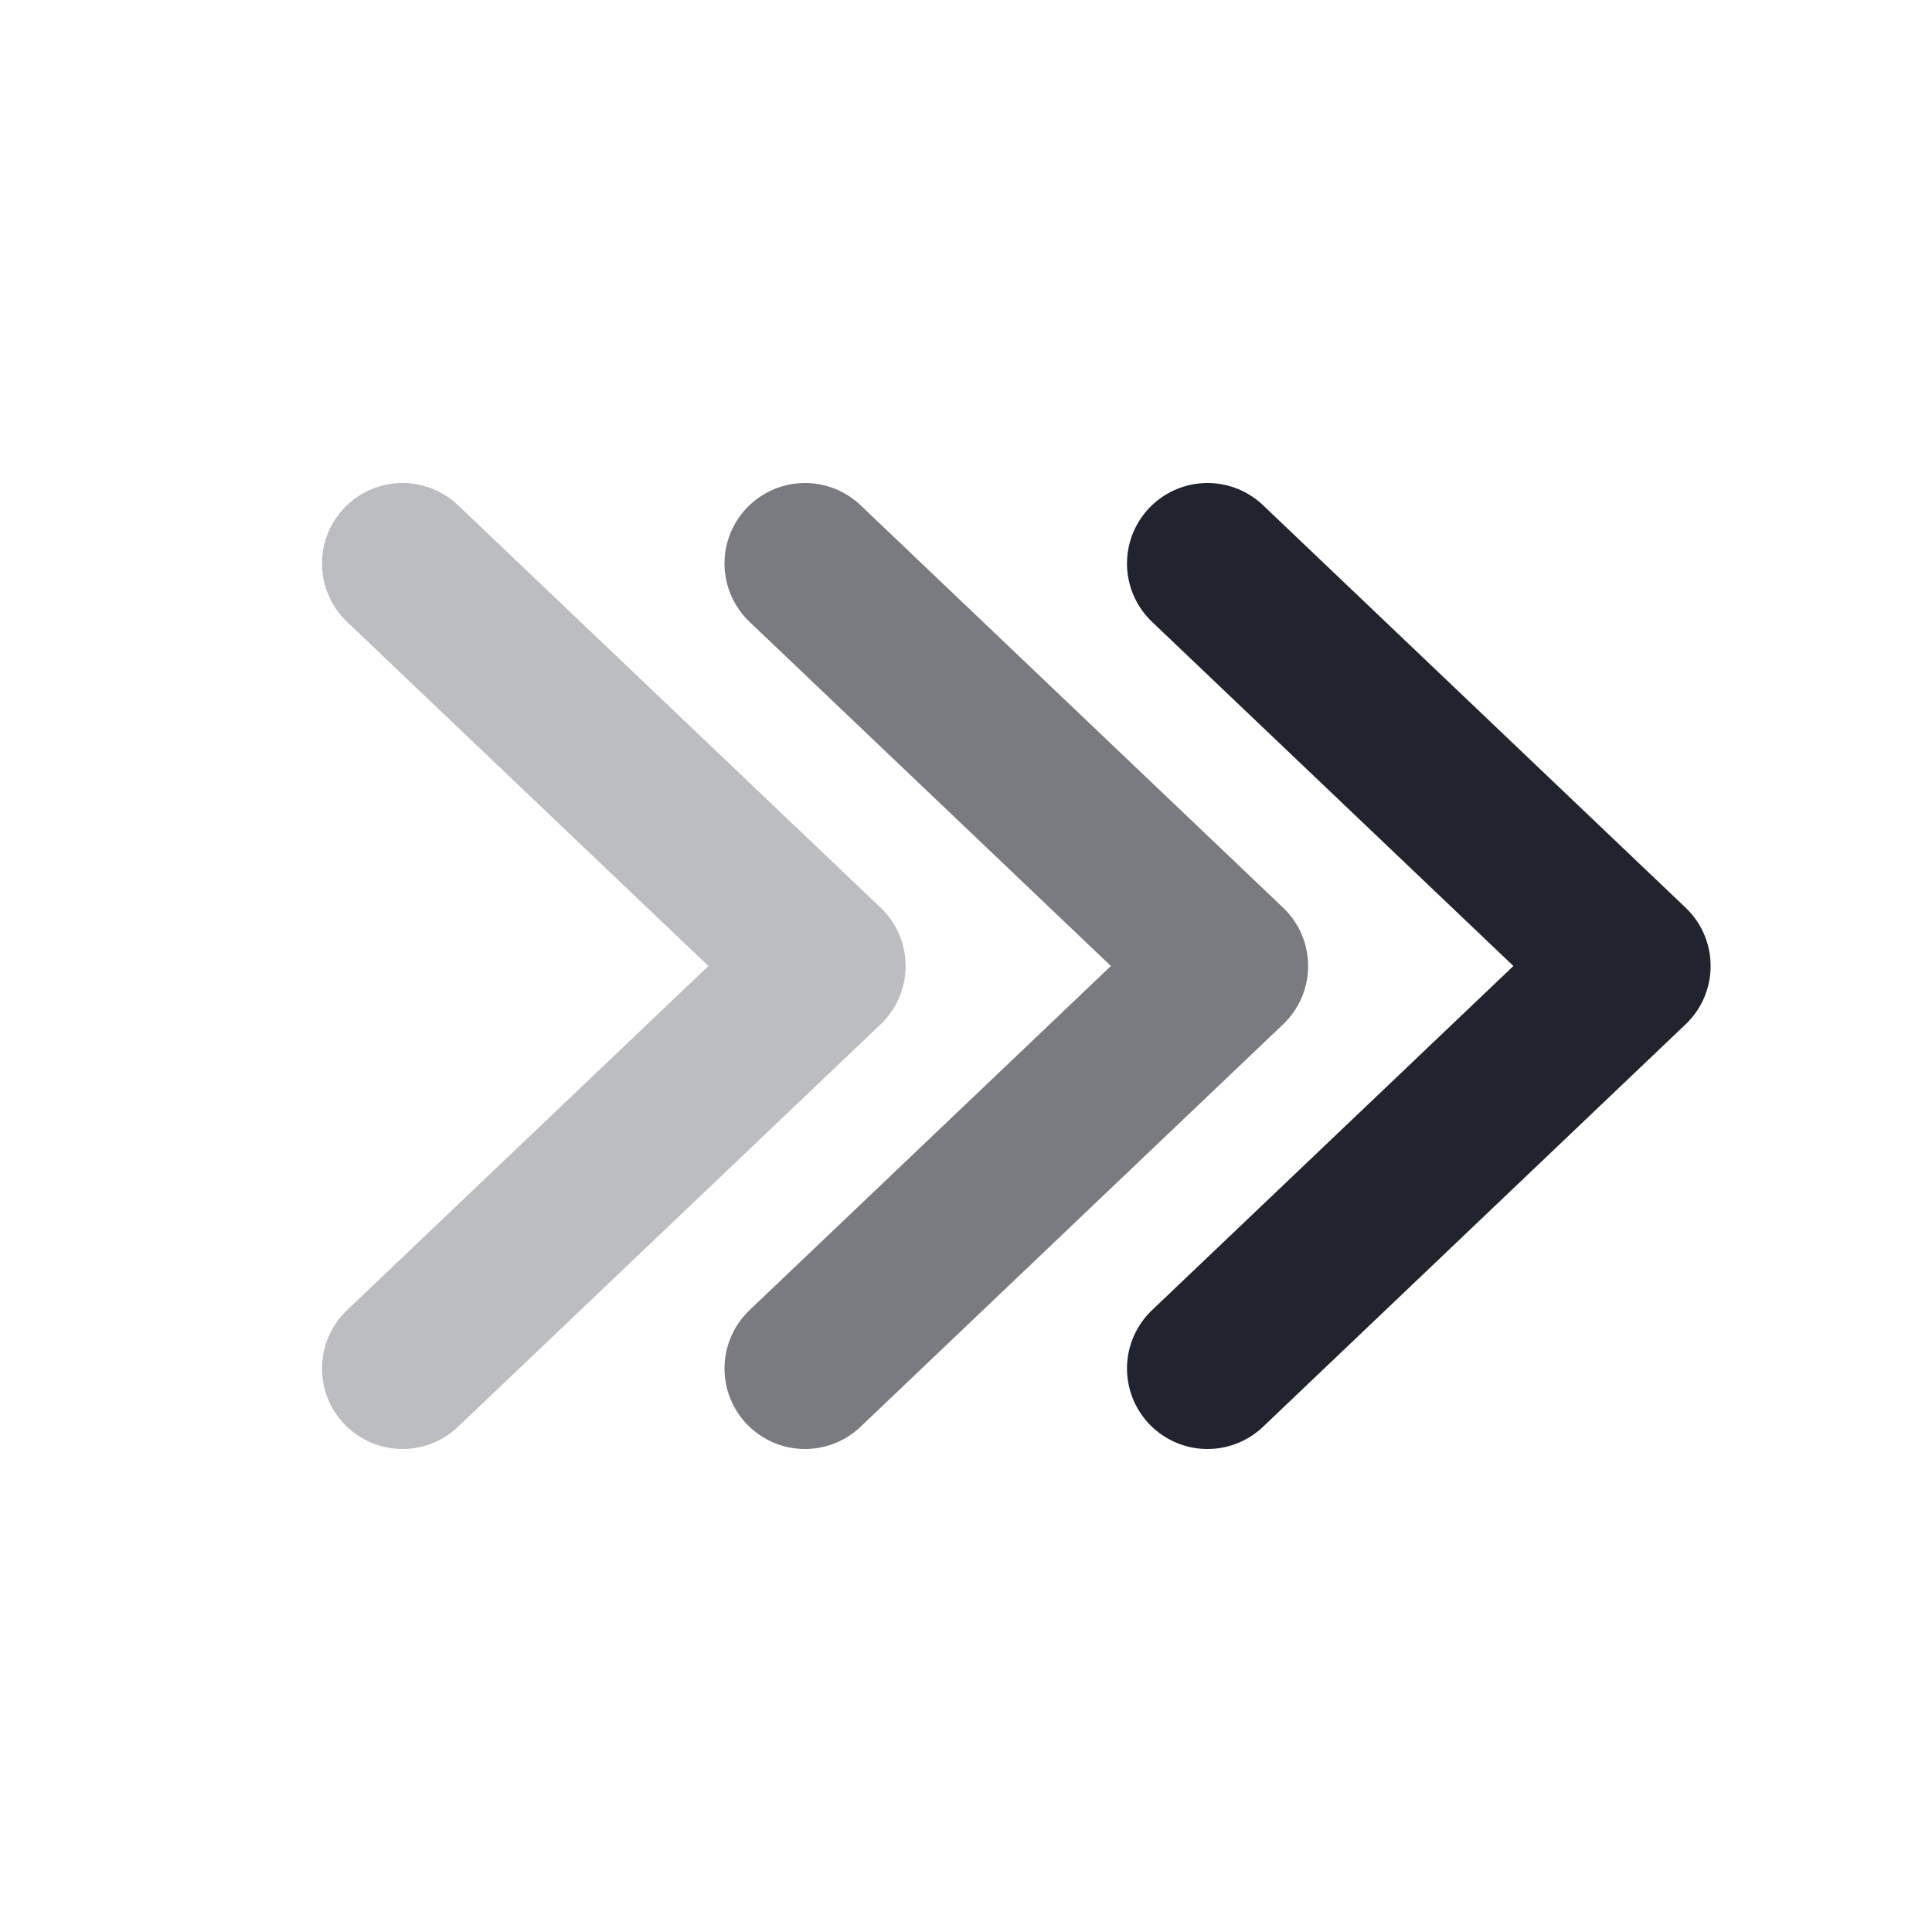 <svg width="24" height="24" fill="none" xmlns="http://www.w3.org/2000/svg"><path opacity=".6" d="M10 7l5.25 5L10 17" stroke="#21232E" stroke-width="2" stroke-linecap="round" stroke-linejoin="round"/><path opacity=".3" d="M5 7l5.25 5L5 17" stroke="#21232E" stroke-width="2" stroke-linecap="round" stroke-linejoin="round"/><path d="M15 7l5.25 5L15 17" stroke="#21232E" stroke-width="2" stroke-linecap="round" stroke-linejoin="round"/></svg>